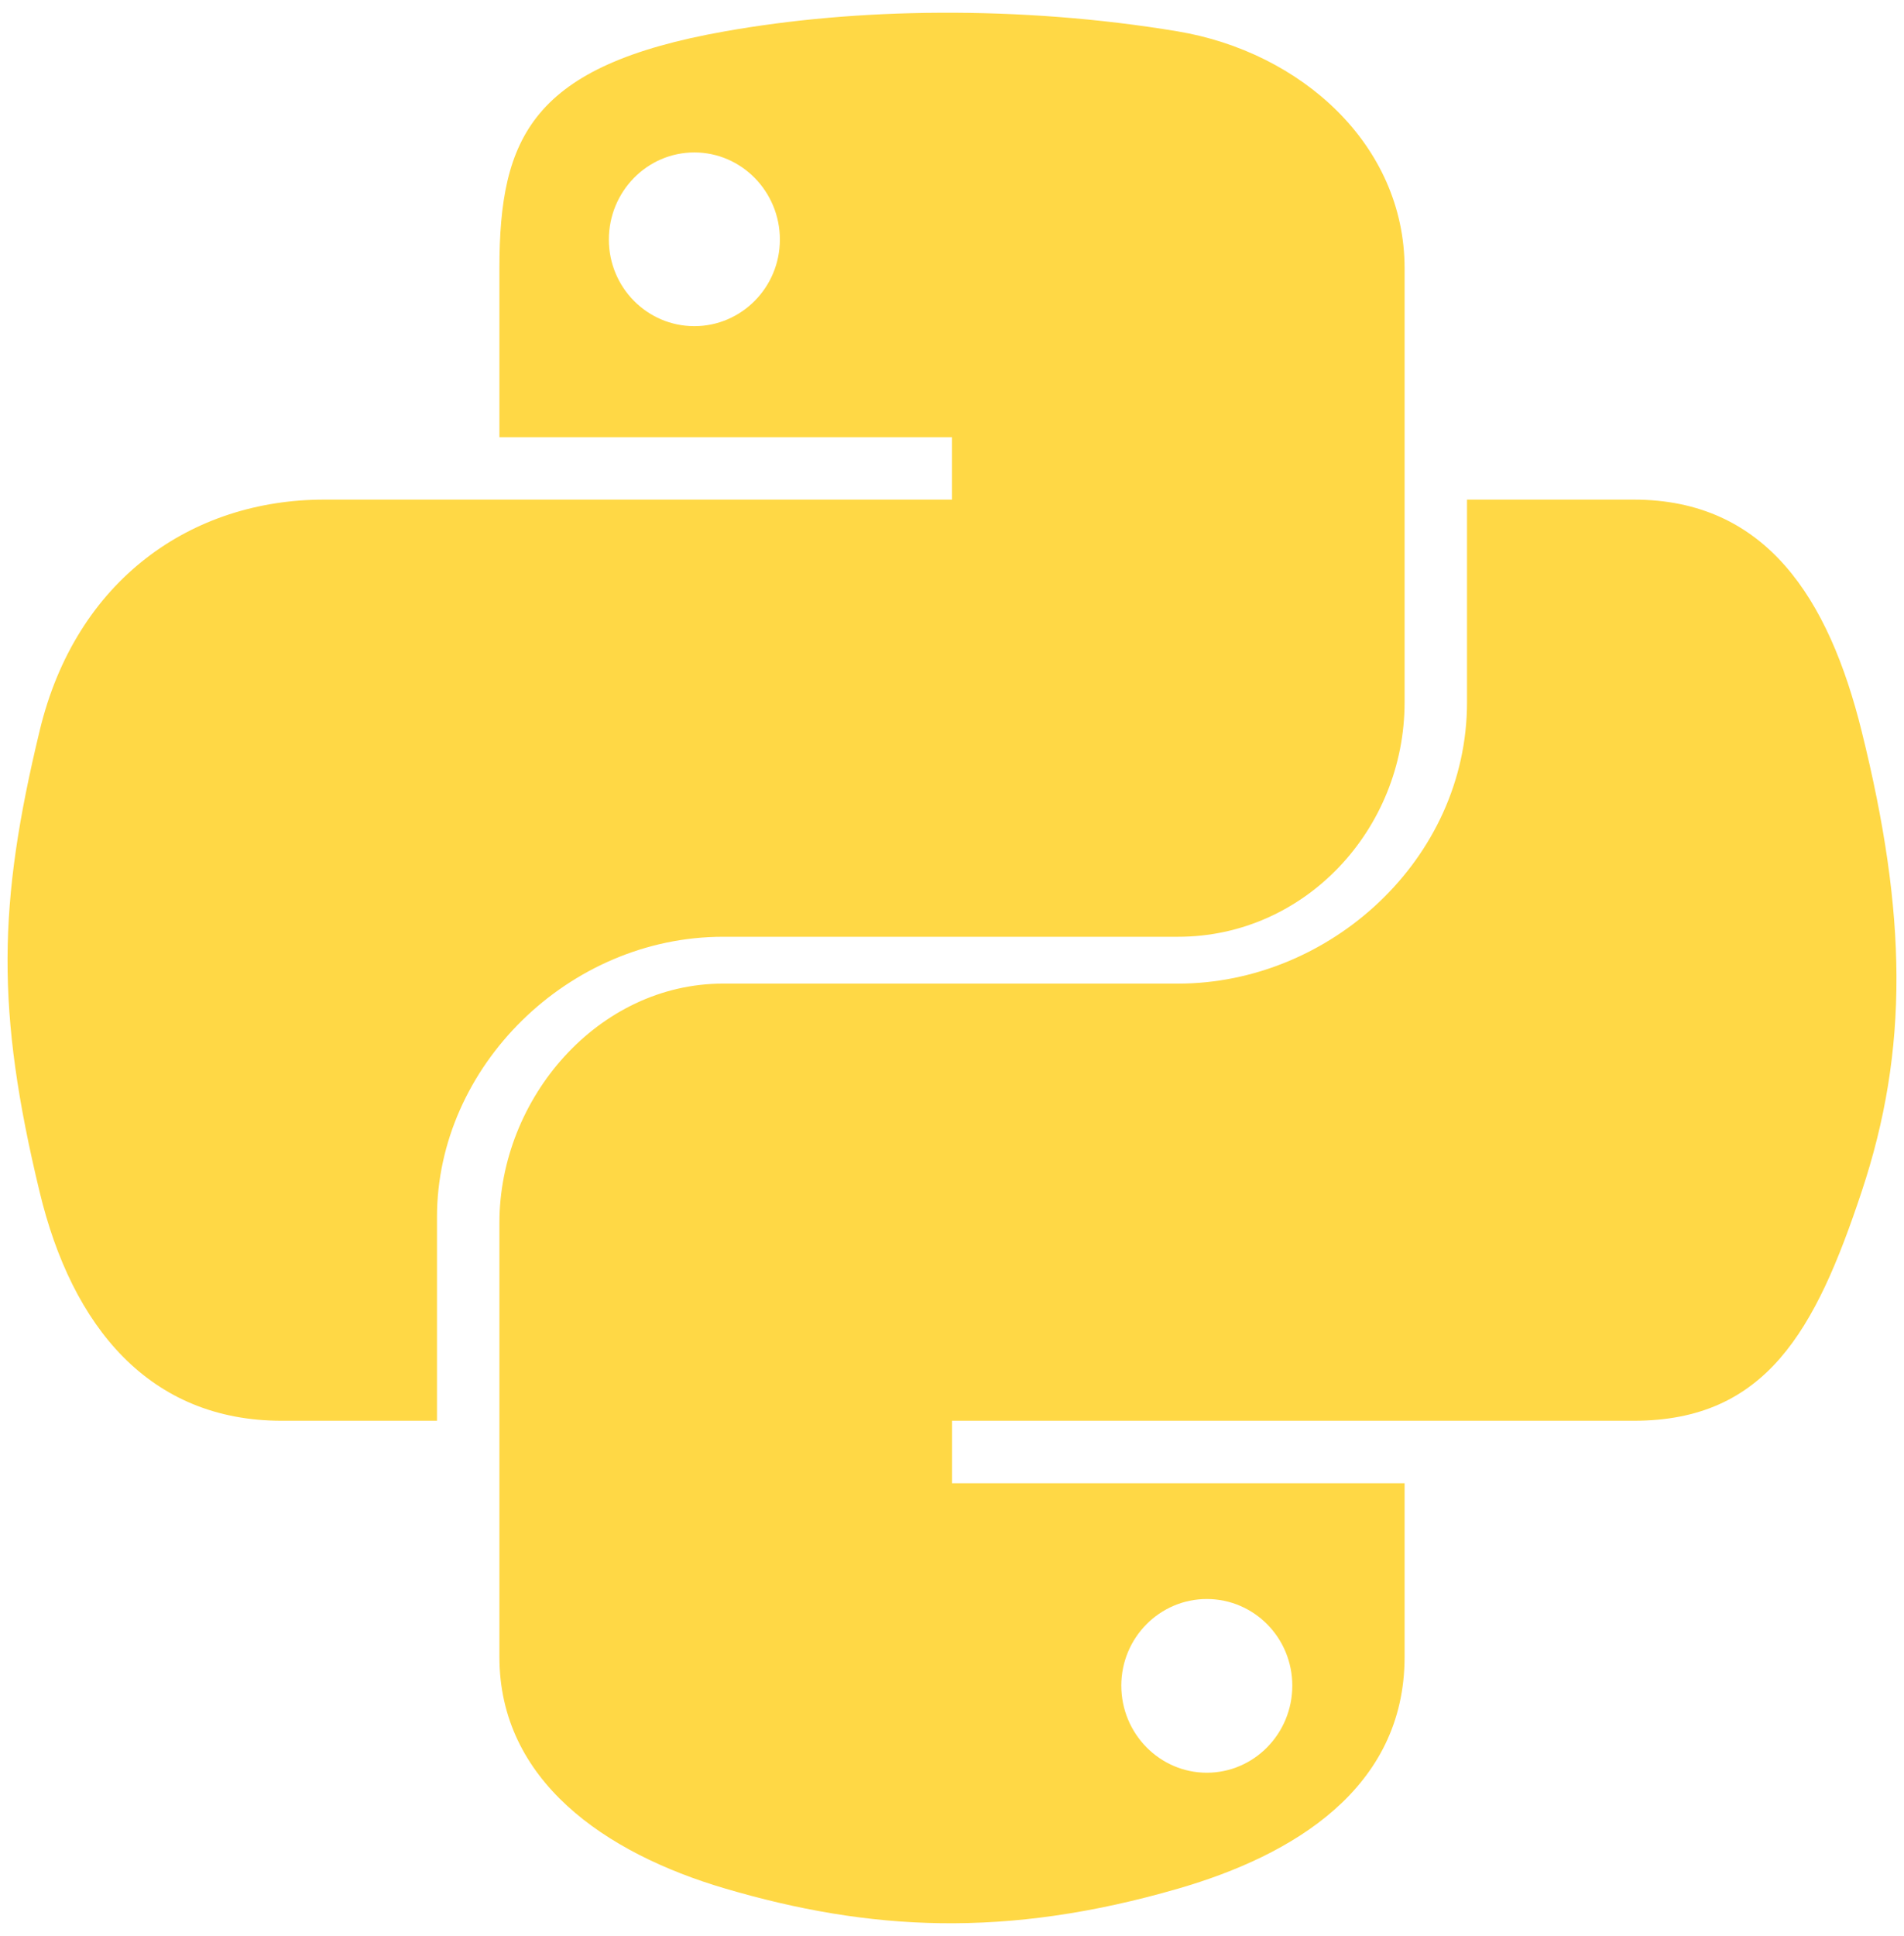 <?xml version="1.0" encoding="UTF-8"?>
<svg width="122px" height="124px" viewBox="0 0 122 124" version="1.1" xmlns="http://www.w3.org/2000/svg" xmlns:xlink="http://www.w3.org/1999/xlink">
    <!-- Generator: Sketch 52.2 (67145) - http://www.bohemiancoding.com/sketch -->
    <title>python-plain</title>
    <desc>Created with Sketch.</desc>
    <g id="Page-4" stroke="none" stroke-width="1" fill="none" fill-rule="evenodd">
        <g id="Done" transform="translate(-852, -292)" fill="#FFD845" fill-rule="nonzero">
            <g id="python-plain" transform="translate(852, 292)">
                <path d="M46.33,60 L75.489,60 C83.606,60 90,53.132 90,44.981 L90,17.183 C90,9.271 83.368,3.327 75.445,2.007 C70.431,1.172 65.25,0.792 60.258,0.816 C55.268,0.839 50.646,1.264 46.453,2.007 C34.098,4.188 32,8.758 32,17.183 L32,28 L61,28 L61,32 L20.776,32 C12.292,32 4.862,37.108 2.539,46.811 C-0.142,57.931 -0.261,64.73 2.539,76.341 C4.614,84.983 9.569,91 18.054,91 L28,91 L28,77.952 C28,68.315 36.428,60 46.33,60 Z M44.492,20.89 C41.466,20.89 39.014,18.411 39.014,15.345 C39.014,12.266 41.465,9.764 44.492,9.764 C47.507,9.764 49.971,12.266 49.971,15.345 C49.97,18.411 47.506,20.89 44.492,20.89 Z M119.281,46.811 C117.183,38.363 113.178,32 104.682,32 L94,32 L94,44.981 C94,55.031 85.206,63 75.489,63 L46.33,63 C38.342,63 32,70.326 32,78.326 L32,106.126 C32,114.036 38.745,118.69 46.462,120.96 C55.704,123.677 64.456,124.168 75.513,120.96 C82.862,118.831 90,114.549 90,106.126 L90,95 L61,95 L61,91 L104.682,91 C113.166,91 116.329,85.224 119.281,76.34 C122.328,67.195 122.197,58.541 119.281,46.811 Z M77.326,102.417 C80.353,102.417 82.805,104.896 82.805,107.964 C82.805,111.04 80.354,113.543 77.326,113.543 C74.311,113.543 71.848,111.041 71.848,107.964 C71.848,104.896 74.311,102.417 77.326,102.417 Z" id="Shape"></path>
            </g>
        </g>
    </g>
</svg>